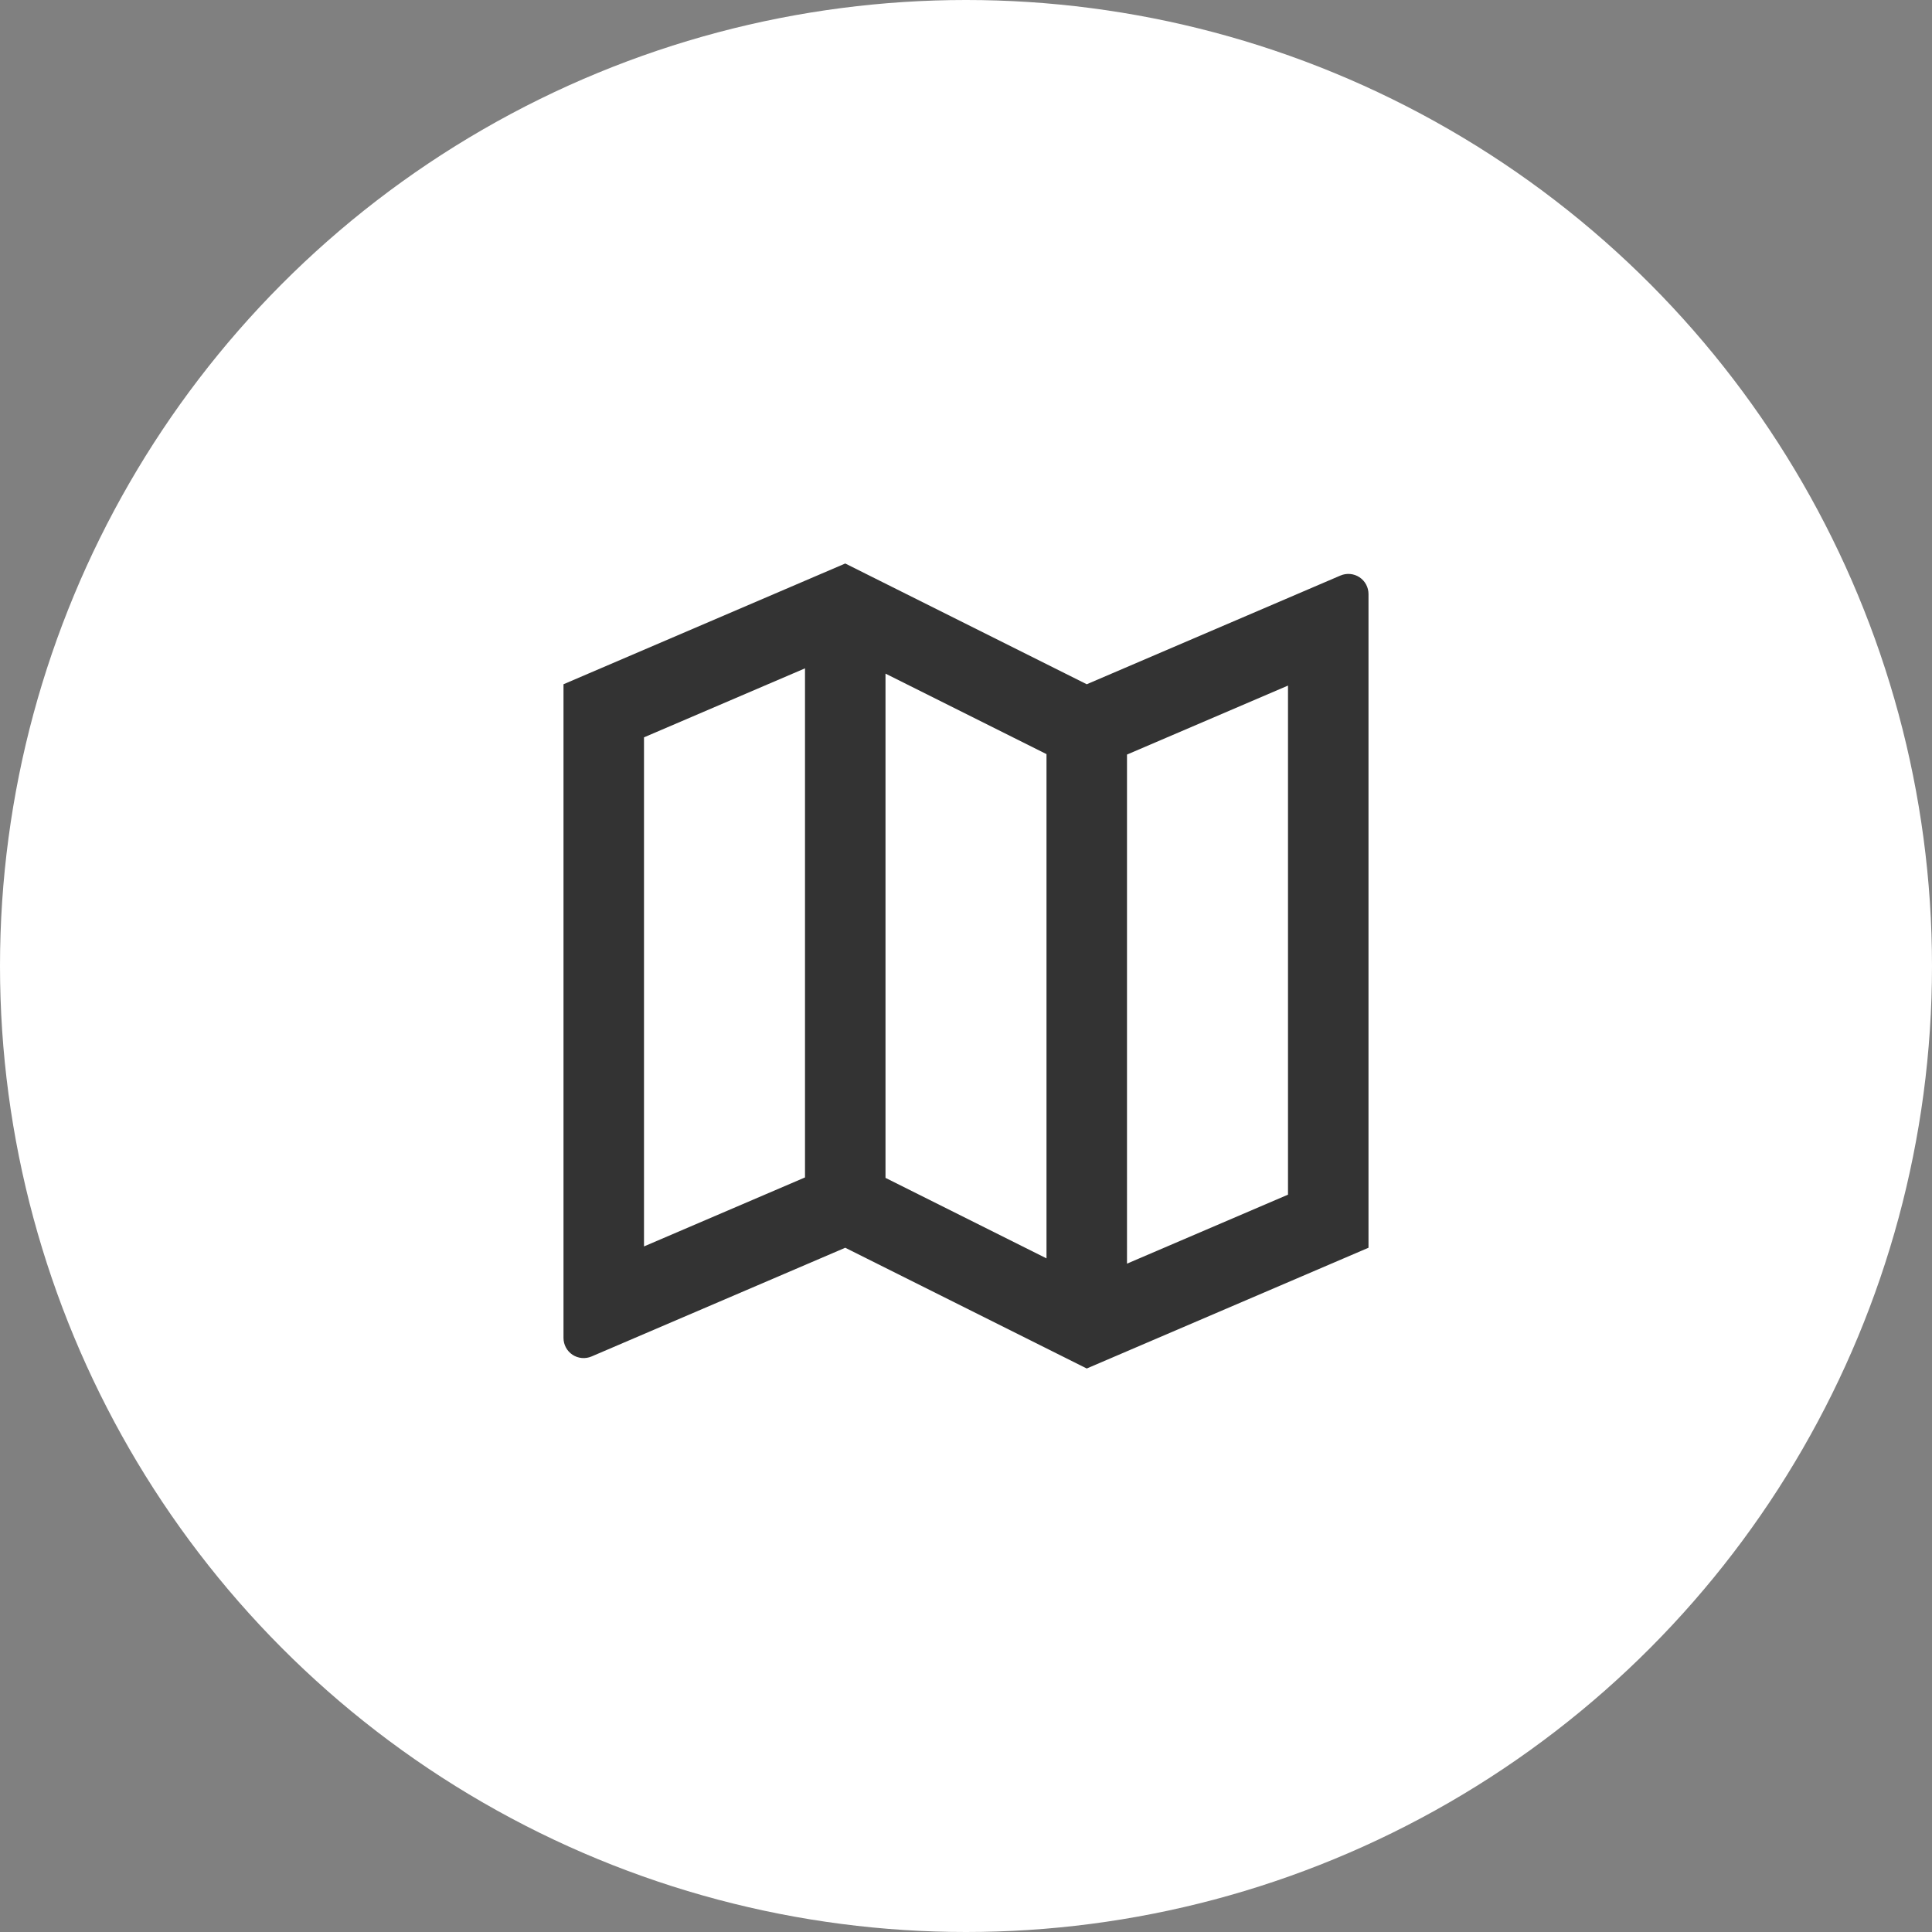 <svg xmlns="http://www.w3.org/2000/svg" width="48" height="48" fill="none" viewBox="0 0 48 48">
    <rect x="0" y="0" width="48" height="48" fill="#808080" stroke="none"/>
    <circle cx="24" cy="24" r="24" fill="#fff"/>
    <path fill="#333" fill-rule="evenodd" d="M21 14l-7 3v16.241c0 .168.084.325.225.418.14.092.317.108.472.042L21 31l6 3 7-3V14.759c0-.168-.084-.325-.225-.418-.14-.092-.317-.108-.472-.042L27 17l-6-3zm11 15.681l-4 1.714V18.747l4-1.714v12.648zm-6 1.583V18.736l-4-2v12.528l4 2zm-6-14.659v12.648l-4 1.714V18.319l4-1.714z" clip-rule="evenodd"/>
</svg>
